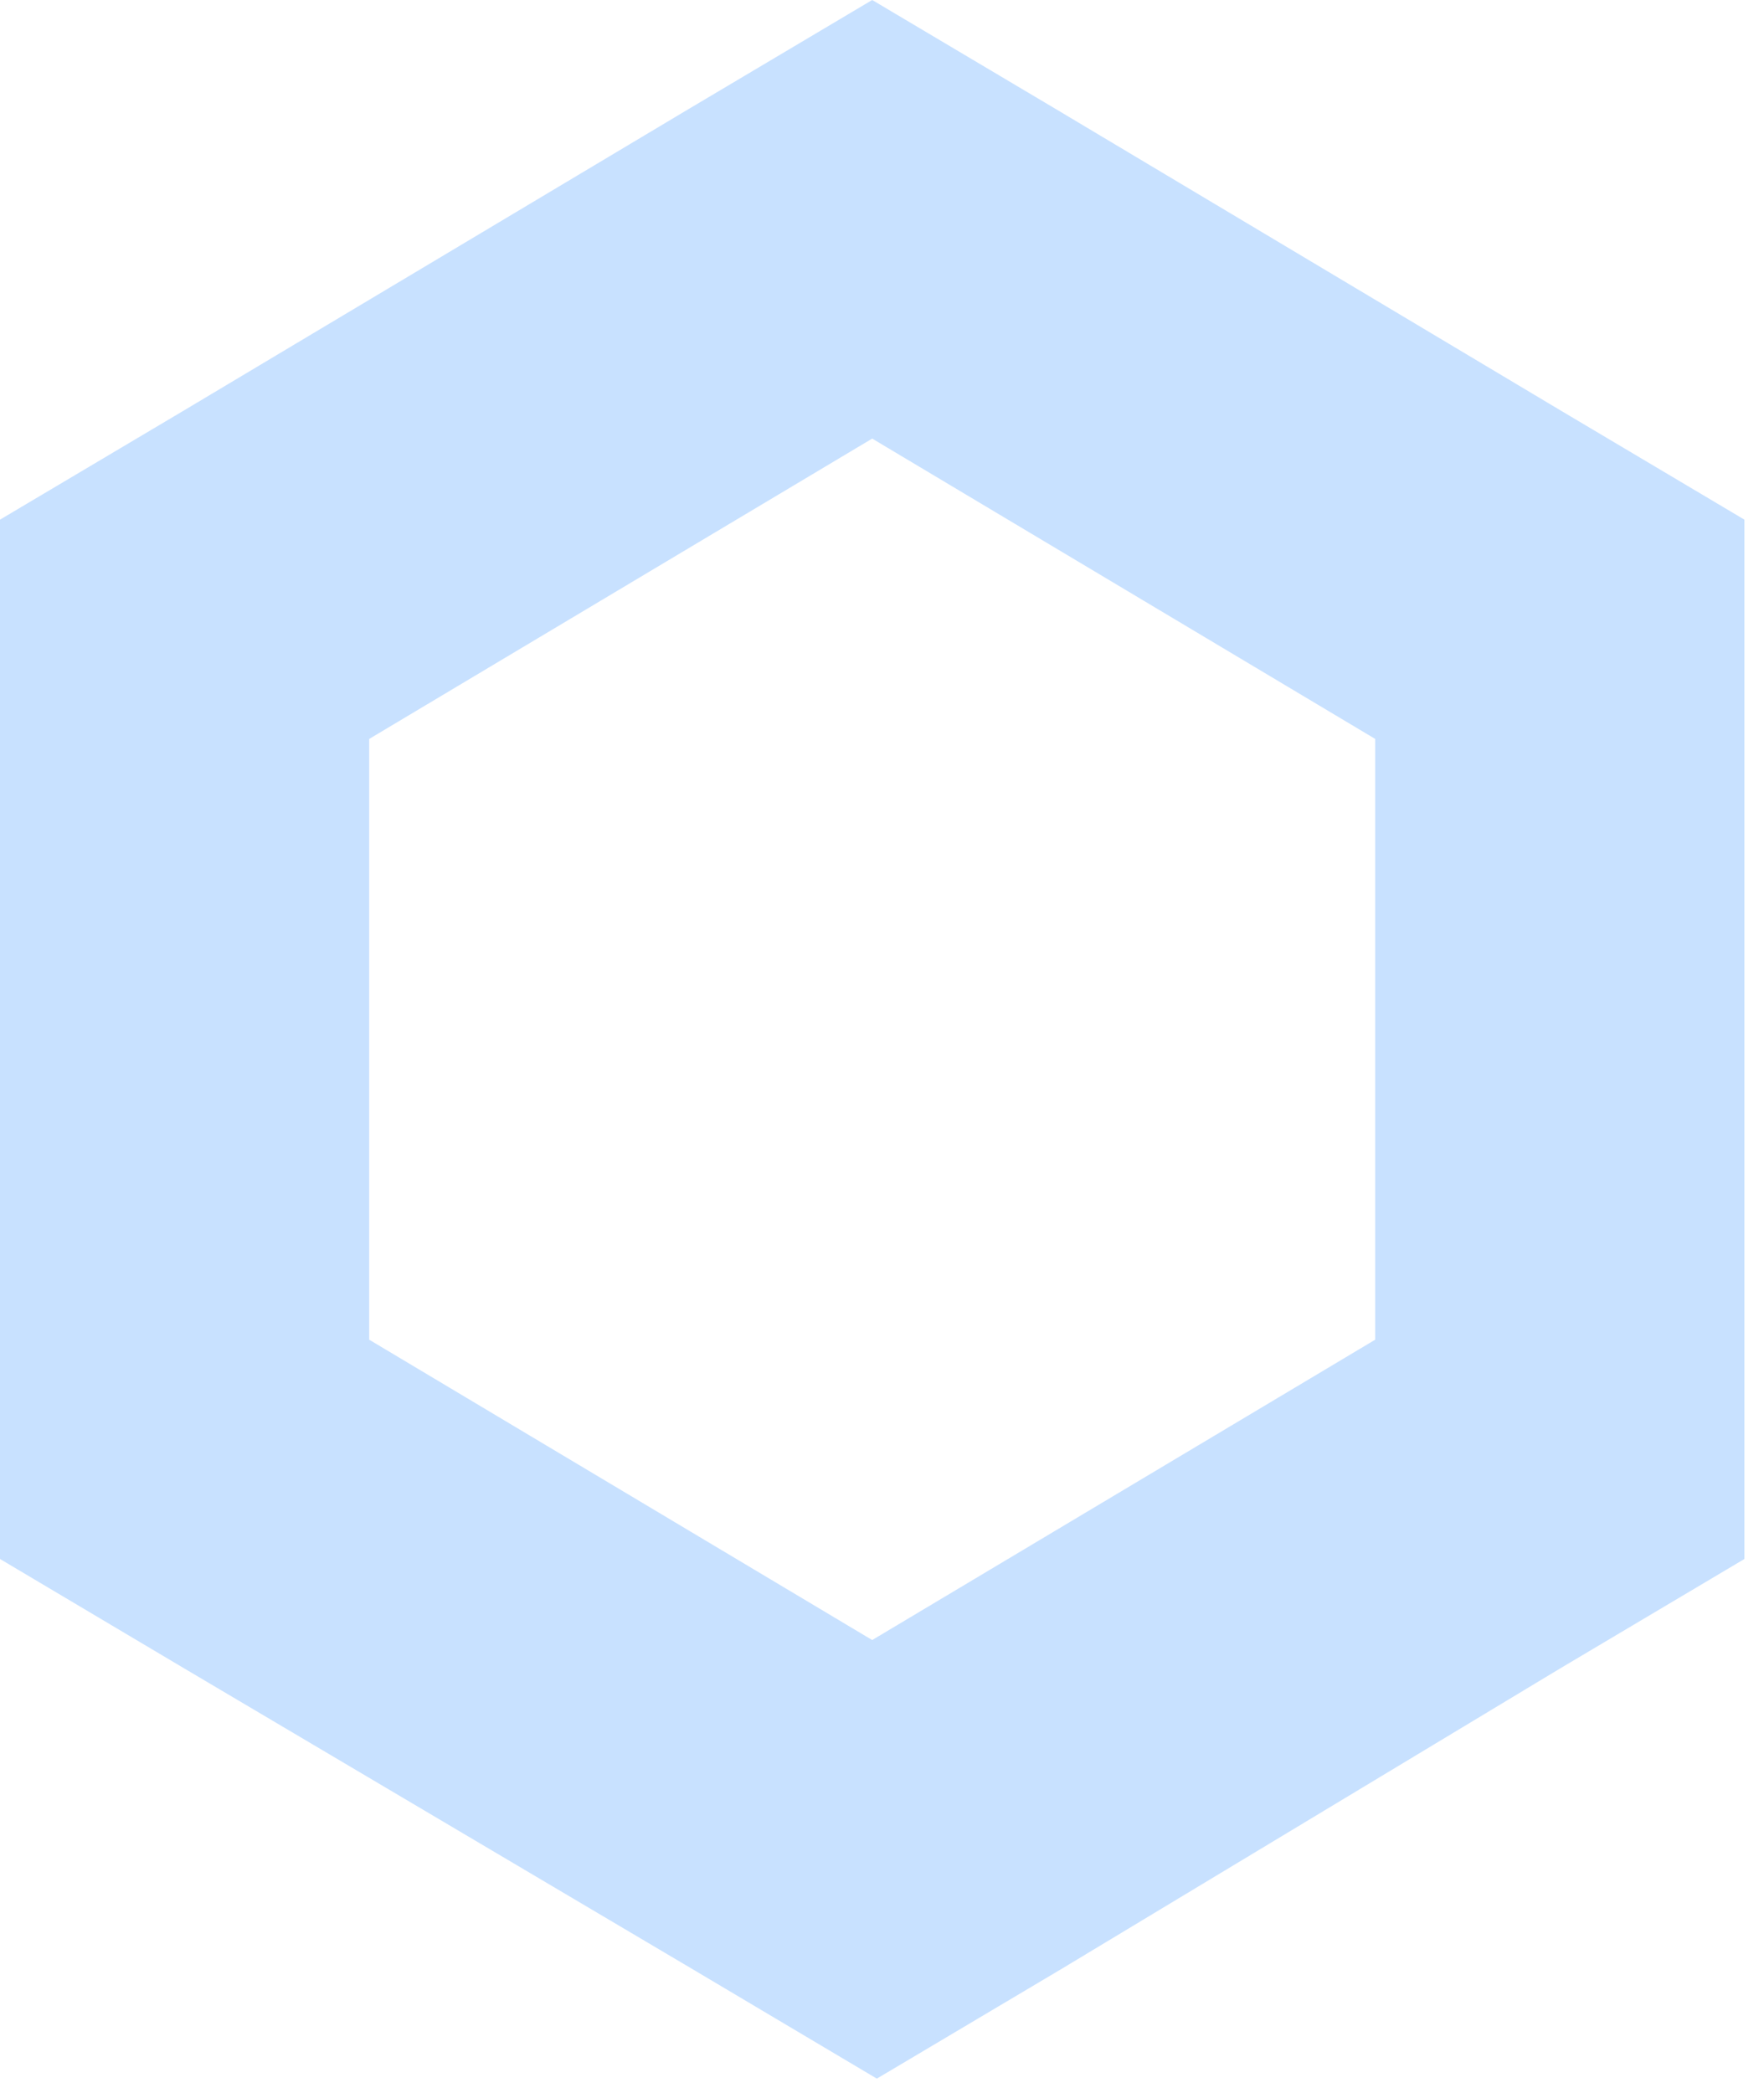 <svg xmlns="http://www.w3.org/2000/svg" width="59" height="70" fill="none" viewBox="0 0 59 70"><path fill="#51A1FF" fill-opacity=".32" d="M29.172 0L22.998 3.667L6.178 13.712L0 17.379V52.138L6.174 55.805L23.153 65.85L29.327 69.517L35.501 65.85L52.171 55.805L58.345 52.138V17.379L52.171 13.712L35.347 3.667L29.172 0ZM12.348 44.804V24.713L29.172 14.668L45.996 24.713V44.804L29.172 54.849L12.348 44.804Z"/></svg>